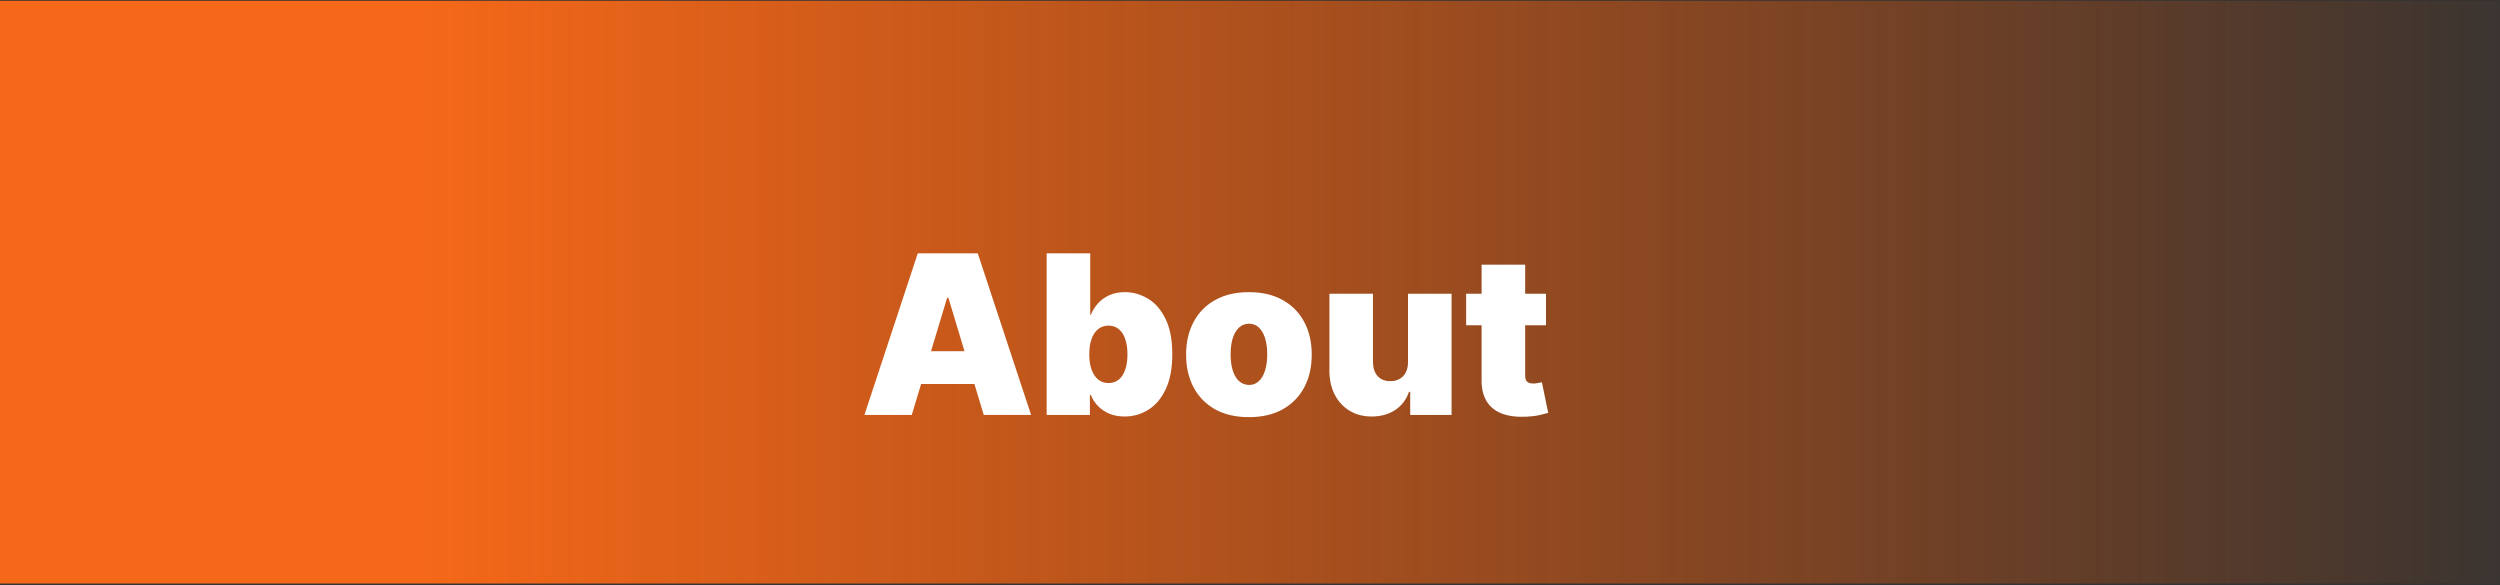 <svg width="1440" height="337" viewBox="0 0 1440 337" fill="none" xmlns="http://www.w3.org/2000/svg">
<rect x="0" y="0" width="1440" height="337" fill="#333333" stroke="none"/>
<rect y="0.434" width="1440" height="335.689" fill="url(#paint0_linear_48_75)"/>
<path d="M525.182 239H497.909L528.636 145.909H563.182L593.909 239H566.636L546.273 171.545H545.545L525.182 239ZM520.091 202.273H571.364V221.182H520.091V202.273ZM602.875 239V145.909H627.966V181.364H628.33C629.239 179 630.572 176.833 632.33 174.864C634.087 172.864 636.269 171.273 638.875 170.091C641.481 168.879 644.511 168.273 647.966 168.273C652.572 168.273 656.951 169.5 661.102 171.955C665.284 174.409 668.678 178.273 671.284 183.545C673.92 188.818 675.239 195.667 675.239 204.091C675.239 212.152 673.981 218.833 671.466 224.136C668.981 229.439 665.648 233.394 661.466 236C657.314 238.606 652.754 239.909 647.784 239.909C644.511 239.909 641.587 239.379 639.011 238.318C636.466 237.227 634.284 235.758 632.466 233.909C630.678 232.03 629.299 229.909 628.33 227.545H627.784V239H602.875ZM627.42 204.091C627.42 207.485 627.86 210.424 628.739 212.909C629.648 215.364 630.92 217.273 632.557 218.636C634.223 219.97 636.208 220.636 638.511 220.636C640.814 220.636 642.769 219.985 644.375 218.682C646.011 217.348 647.254 215.455 648.102 213C648.981 210.515 649.42 207.545 649.42 204.091C649.42 200.636 648.981 197.682 648.102 195.227C647.254 192.742 646.011 190.848 644.375 189.545C642.769 188.212 640.814 187.545 638.511 187.545C636.208 187.545 634.223 188.212 632.557 189.545C630.92 190.848 629.648 192.742 628.739 195.227C627.86 197.682 627.42 200.636 627.42 204.091ZM719.375 240.273C711.799 240.273 705.314 238.773 699.92 235.773C694.527 232.742 690.39 228.53 687.511 223.136C684.633 217.712 683.193 211.424 683.193 204.273C683.193 197.121 684.633 190.848 687.511 185.455C690.39 180.03 694.527 175.818 699.92 172.818C705.314 169.788 711.799 168.273 719.375 168.273C726.951 168.273 733.436 169.788 738.83 172.818C744.223 175.818 748.36 180.03 751.239 185.455C754.117 190.848 755.557 197.121 755.557 204.273C755.557 211.424 754.117 217.712 751.239 223.136C748.36 228.53 744.223 232.742 738.83 235.773C733.436 238.773 726.951 240.273 719.375 240.273ZM719.557 221.727C721.678 221.727 723.511 221.015 725.057 219.591C726.602 218.167 727.799 216.136 728.648 213.5C729.496 210.864 729.92 207.727 729.92 204.091C729.92 200.424 729.496 197.288 728.648 194.682C727.799 192.045 726.602 190.015 725.057 188.591C723.511 187.167 721.678 186.455 719.557 186.455C717.314 186.455 715.39 187.167 713.784 188.591C712.178 190.015 710.951 192.045 710.102 194.682C709.254 197.288 708.83 200.424 708.83 204.091C708.83 207.727 709.254 210.864 710.102 213.5C710.951 216.136 712.178 218.167 713.784 219.591C715.39 221.015 717.314 221.727 719.557 221.727ZM811.011 208.455V169.182H836.102V239H812.284V225.727H811.557C810.042 230.182 807.39 233.667 803.602 236.182C799.814 238.667 795.314 239.909 790.102 239.909C785.223 239.909 780.951 238.788 777.284 236.545C773.648 234.303 770.814 231.212 768.784 227.273C766.784 223.333 765.769 218.818 765.739 213.727V169.182H790.83V208.455C790.86 211.909 791.739 214.621 793.466 216.591C795.223 218.561 797.678 219.545 800.83 219.545C802.92 219.545 804.723 219.106 806.239 218.227C807.784 217.318 808.966 216.045 809.784 214.409C810.633 212.742 811.042 210.758 811.011 208.455ZM890.5 169.182V187.364H844.5V169.182H890.5ZM853.409 152.455H878.5V216.545C878.5 217.515 878.667 218.333 879 219C879.333 219.636 879.848 220.121 880.545 220.455C881.242 220.758 882.136 220.909 883.227 220.909C883.985 220.909 884.864 220.818 885.864 220.636C886.894 220.455 887.652 220.303 888.136 220.182L891.773 237.818C890.652 238.152 889.045 238.561 886.955 239.045C884.894 239.53 882.439 239.848 879.591 240C873.833 240.303 869 239.712 865.091 238.227C861.182 236.712 858.242 234.333 856.273 231.091C854.303 227.848 853.348 223.788 853.409 218.909V152.455Z" fill="white"/>
<defs>
<linearGradient id="paint0_linear_48_75" x1="82.832" y1="0.434" x2="1489.99" y2="0.434" gradientUnits="userSpaceOnUse">
<stop offset="0.115" stop-color="#F56819"/>
<stop offset="1" stop-color="#FF5C00" stop-opacity="0"/>
</linearGradient>
</defs>
</svg>
